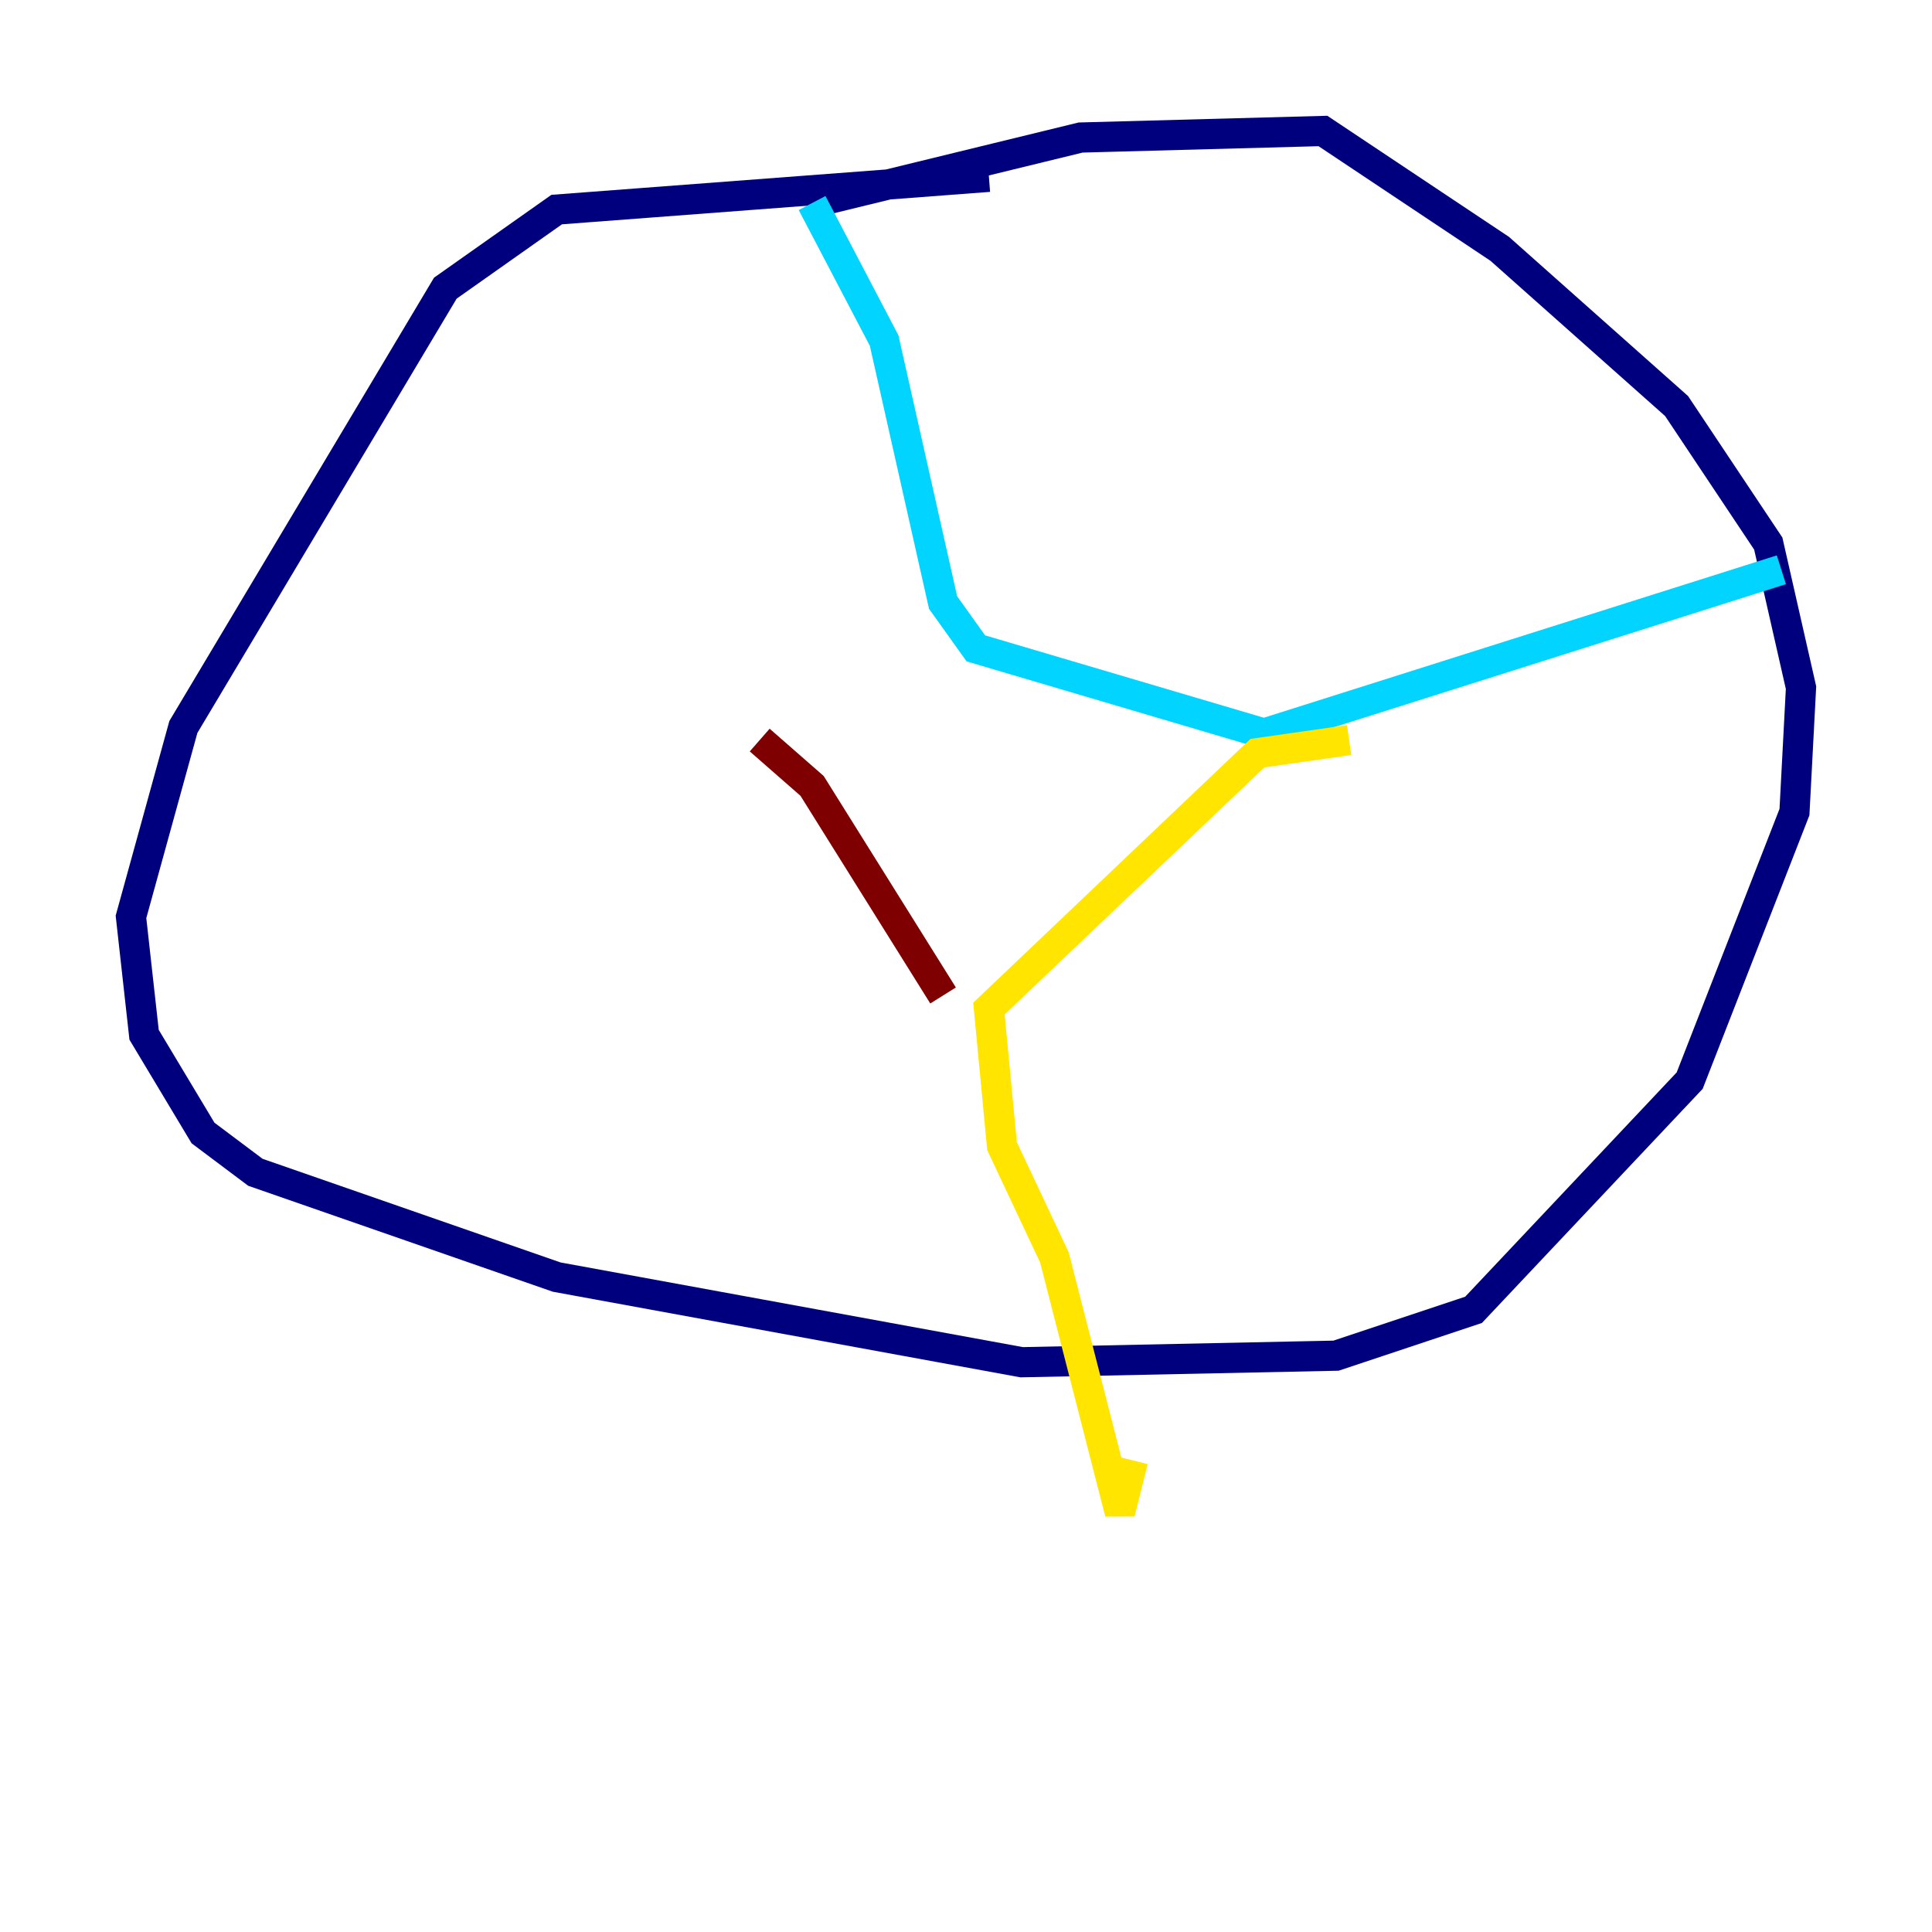 <?xml version="1.0" encoding="utf-8" ?>
<svg baseProfile="tiny" height="128" version="1.2" viewBox="0,0,128,128" width="128" xmlns="http://www.w3.org/2000/svg" xmlns:ev="http://www.w3.org/2001/xml-events" xmlns:xlink="http://www.w3.org/1999/xlink"><defs /><polyline fill="none" points="65.519,11.715 36.881,13.885 29.505,19.091 12.149,48.163 8.678,60.746 9.546,68.556 13.451,75.064 16.922,77.668 36.881,84.61 67.688,90.251 88.515,89.817 97.627,86.78 111.946,71.593 118.888,53.803 119.322,45.559 117.153,36.014 111.078,26.902 99.363,16.488 87.647,8.678 71.593,9.112 53.803,13.451" stroke="#00007f" stroke-width="2" /><polyline fill="none" points="53.803,13.451 58.576,22.563 62.481,39.919 64.651,42.956 83.742,48.597 118.02,37.749" stroke="#00d4ff" stroke-width="2" /><polyline fill="none" points="89.383,49.031 83.308,49.898 65.519,66.82 66.386,75.932 69.858,83.308 74.197,100.231 75.064,96.759" stroke="#ffe500" stroke-width="2" /><polyline fill="none" points="62.481,65.953 53.803,52.068 50.332,49.031" stroke="#7f0000" stroke-width="2" /></svg>